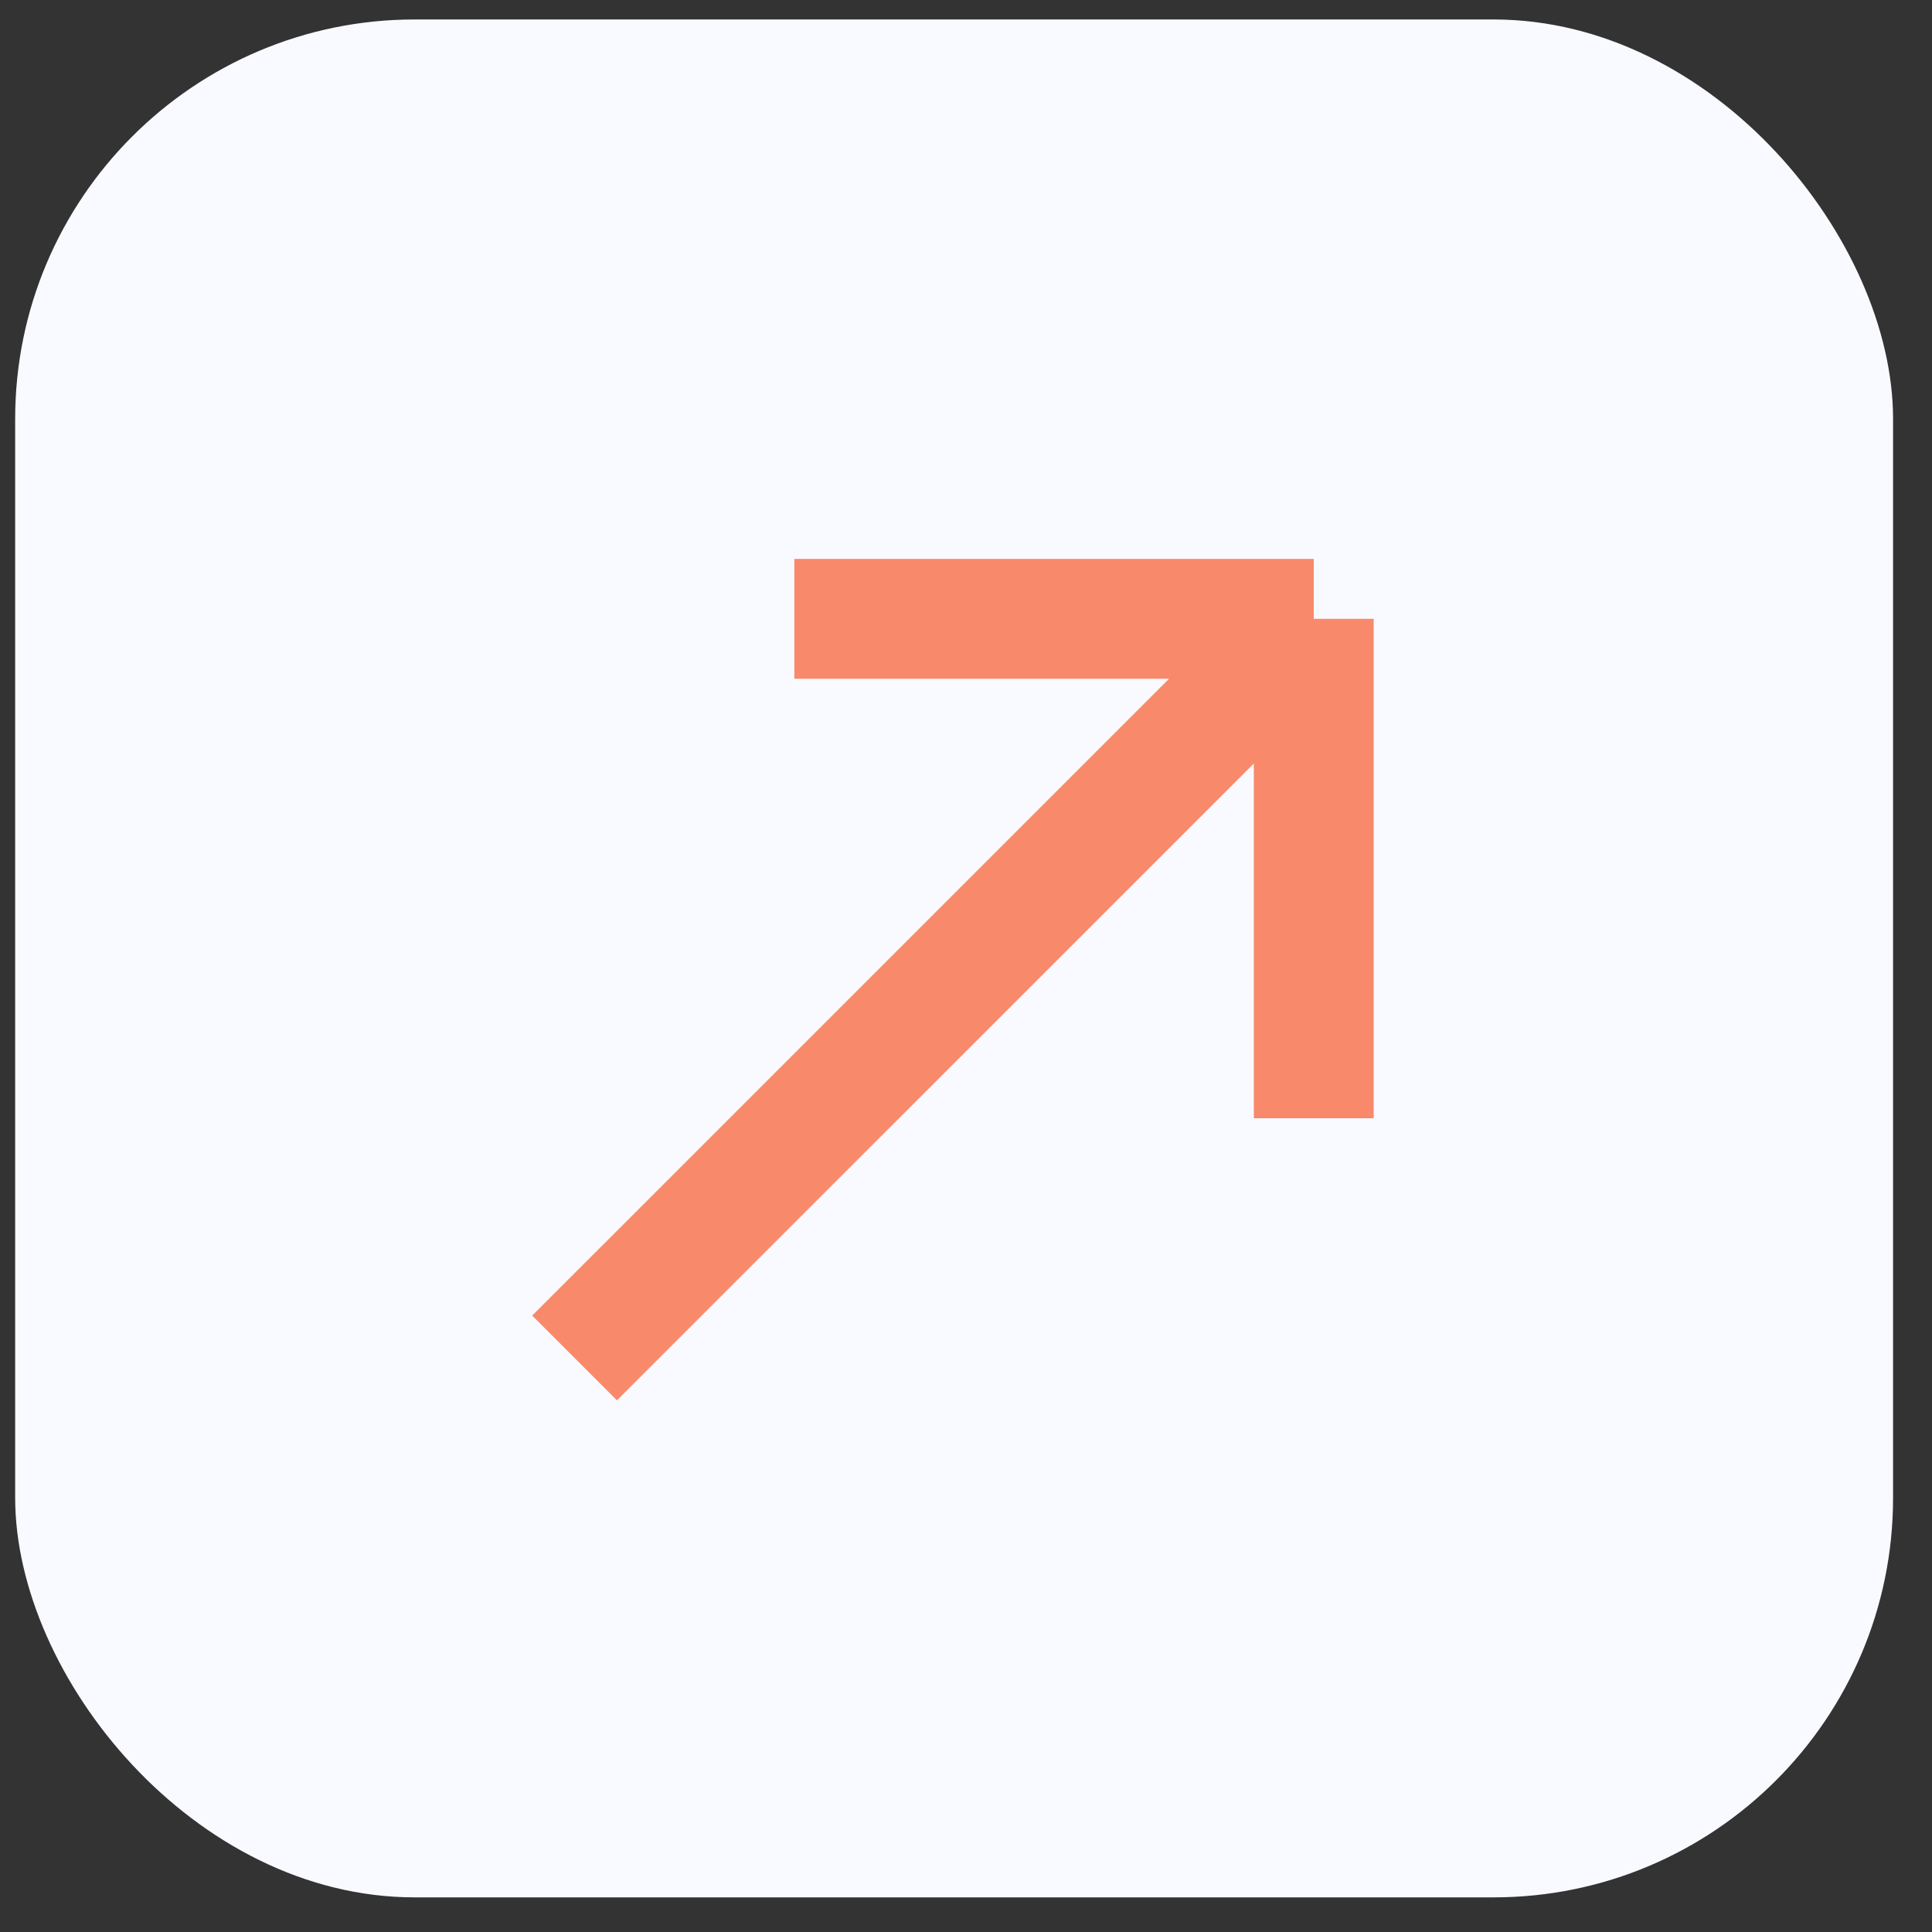 <svg width="40" height="40" viewBox="0 0 40 40" fill="none" xmlns="http://www.w3.org/2000/svg">
<rect x="0" y="0" width="40" height="40" fill="#333333" stroke="none"/>
<rect x="0.314" y="0.403" width="38.88" height="38.88" rx="8.272" fill="#F9FAFF"/>
<path d="M11.896 28.115L27.2 12.812M27.2 12.812H16.446M27.2 12.812V23.152" stroke="#F9896B" stroke-width="2.482"/>
</svg>
